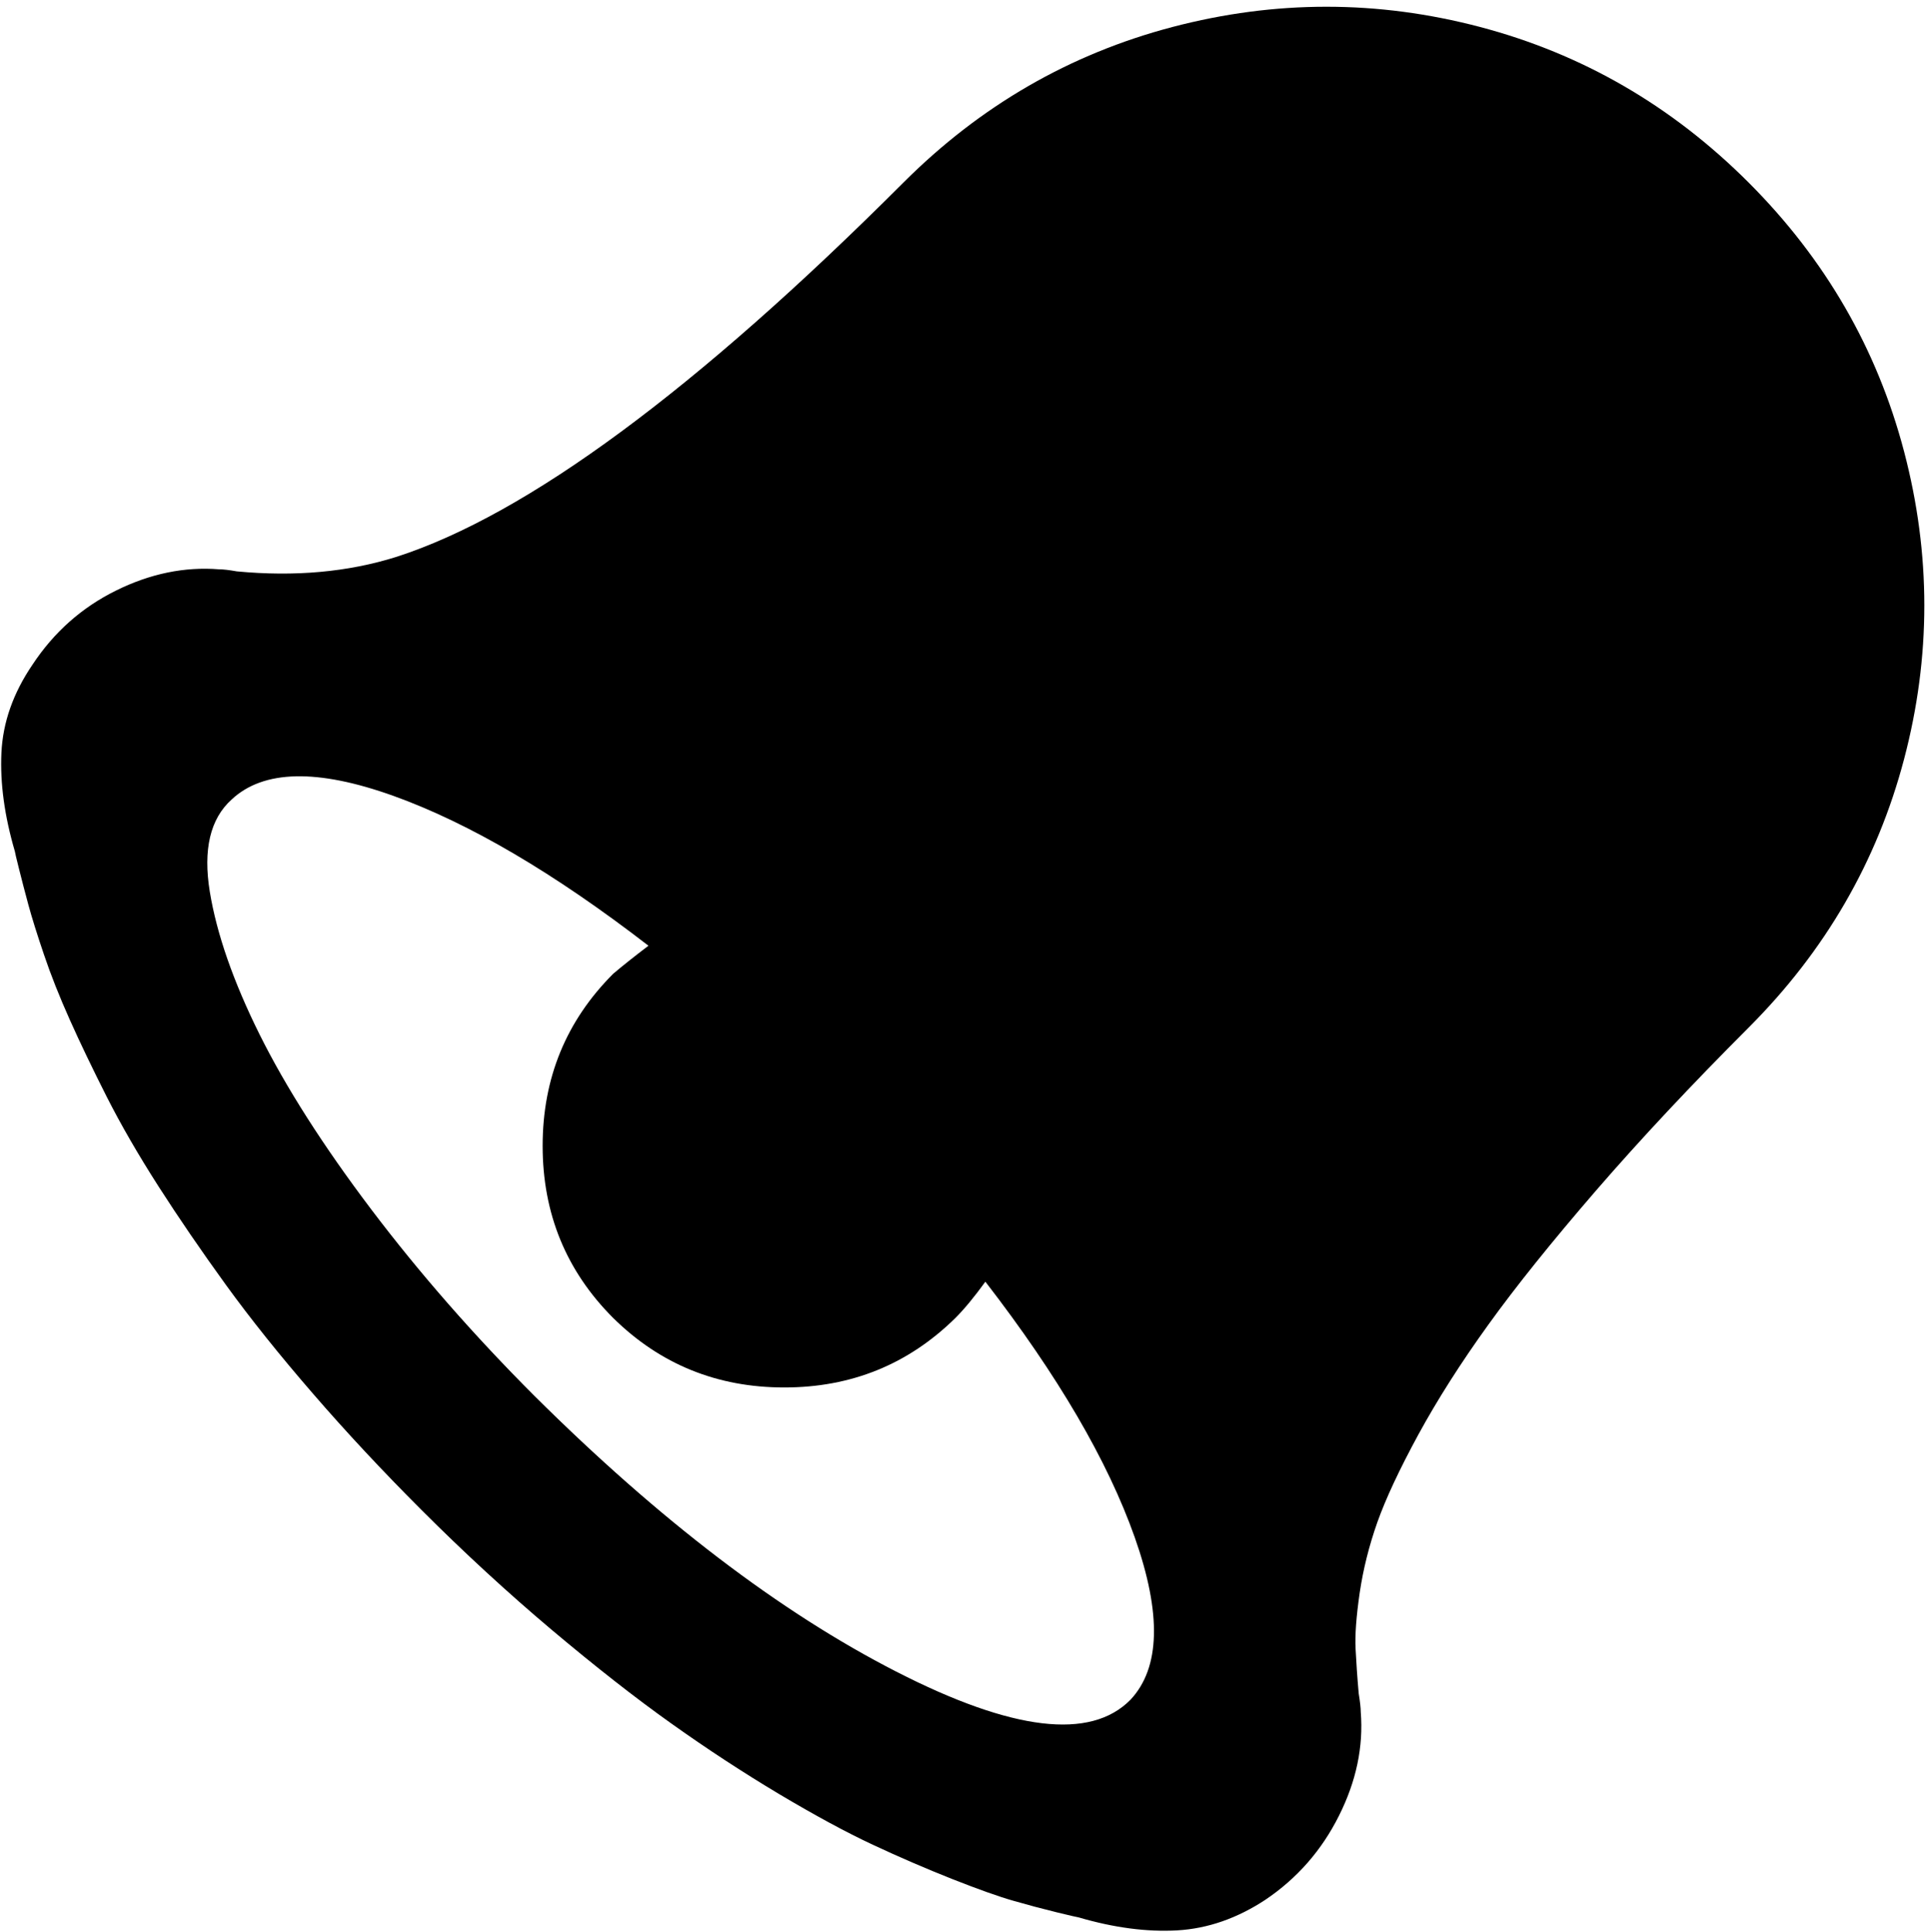 <svg width="27.28" height="27.292" viewBox="-0.02 -51.345 27.28 27.292" xmlns="http://www.w3.org/2000/svg"><path d="M0 -40.71C0.02 -41.14 0.166 -41.555 0.439 -41.956C0.742 -42.415 1.135 -42.764 1.619 -43.003C2.102 -43.242 2.588 -43.342 3.076 -43.303C3.135 -43.303 3.218 -43.293 3.325 -43.274C4.146 -43.196 4.897 -43.264 5.581 -43.479C7.427 -44.075 9.814 -45.837 12.744 -48.767C13.828 -49.851 15.095 -50.583 16.545 -50.964C17.996 -51.345 19.443 -51.345 20.889 -50.964C22.334 -50.583 23.599 -49.851 24.683 -48.767C25.767 -47.683 26.499 -46.416 26.88 -44.966C27.261 -43.516 27.261 -42.068 26.88 -40.623C26.499 -39.177 25.767 -37.913 24.683 -36.829C23.872 -36.018 23.154 -35.251 22.529 -34.529C21.904 -33.806 21.396 -33.174 21.006 -32.632C20.615 -32.09 20.286 -31.572 20.017 -31.079C19.749 -30.586 19.556 -30.173 19.438 -29.841C19.321 -29.509 19.238 -29.177 19.189 -28.845C19.141 -28.513 19.121 -28.25 19.131 -28.054C19.141 -27.859 19.155 -27.649 19.175 -27.424C19.194 -27.307 19.204 -27.219 19.204 -27.161C19.243 -26.672 19.141 -26.184 18.896 -25.696C18.652 -25.208 18.306 -24.812 17.856 -24.509C17.456 -24.246 17.041 -24.102 16.611 -24.077C16.182 -24.053 15.718 -24.114 15.22 -24.26C15.21 -24.26 15.105 -24.285 14.905 -24.333C14.705 -24.382 14.502 -24.436 14.297 -24.495C14.092 -24.553 13.804 -24.656 13.433 -24.802C13.062 -24.949 12.688 -25.11 12.312 -25.286C11.936 -25.461 11.494 -25.701 10.986 -26.003C10.479 -26.306 9.971 -26.638 9.463 -27C8.955 -27.361 8.391 -27.803 7.771 -28.325C7.151 -28.848 6.538 -29.412 5.933 -30.017C5.386 -30.564 4.875 -31.111 4.402 -31.658C3.928 -32.205 3.518 -32.717 3.171 -33.196C2.825 -33.674 2.507 -34.138 2.219 -34.587C1.931 -35.037 1.687 -35.459 1.487 -35.854C1.287 -36.25 1.113 -36.611 0.967 -36.938C0.82 -37.266 0.698 -37.573 0.601 -37.861C0.503 -38.149 0.43 -38.384 0.381 -38.564C0.332 -38.745 0.288 -38.914 0.249 -39.07C0.21 -39.226 0.19 -39.309 0.19 -39.319C0.044 -39.817 -0.02 -40.281 0 -40.71ZM2.944 -38.748C3.042 -38.152 3.276 -37.48 3.647 -36.733C4.019 -35.986 4.543 -35.164 5.222 -34.265C5.901 -33.367 6.67 -32.488 7.529 -31.628C9.297 -29.871 11.001 -28.572 12.642 -27.732C14.282 -26.892 15.386 -26.76 15.952 -27.336C16.372 -27.786 16.392 -28.55 16.011 -29.629C15.63 -30.708 14.927 -31.912 13.901 -33.24C13.745 -33.025 13.604 -32.854 13.477 -32.727C12.812 -32.073 12.007 -31.746 11.06 -31.746C10.112 -31.746 9.307 -32.073 8.643 -32.727C7.979 -33.391 7.646 -34.202 7.646 -35.159C7.646 -36.116 7.979 -36.926 8.643 -37.59C8.77 -37.698 8.936 -37.83 9.141 -37.986C7.812 -39.011 6.611 -39.717 5.537 -40.103C4.463 -40.488 3.701 -40.471 3.252 -40.051C2.949 -39.778 2.847 -39.343 2.944 -38.748ZM2.944 -38.748"></path></svg>